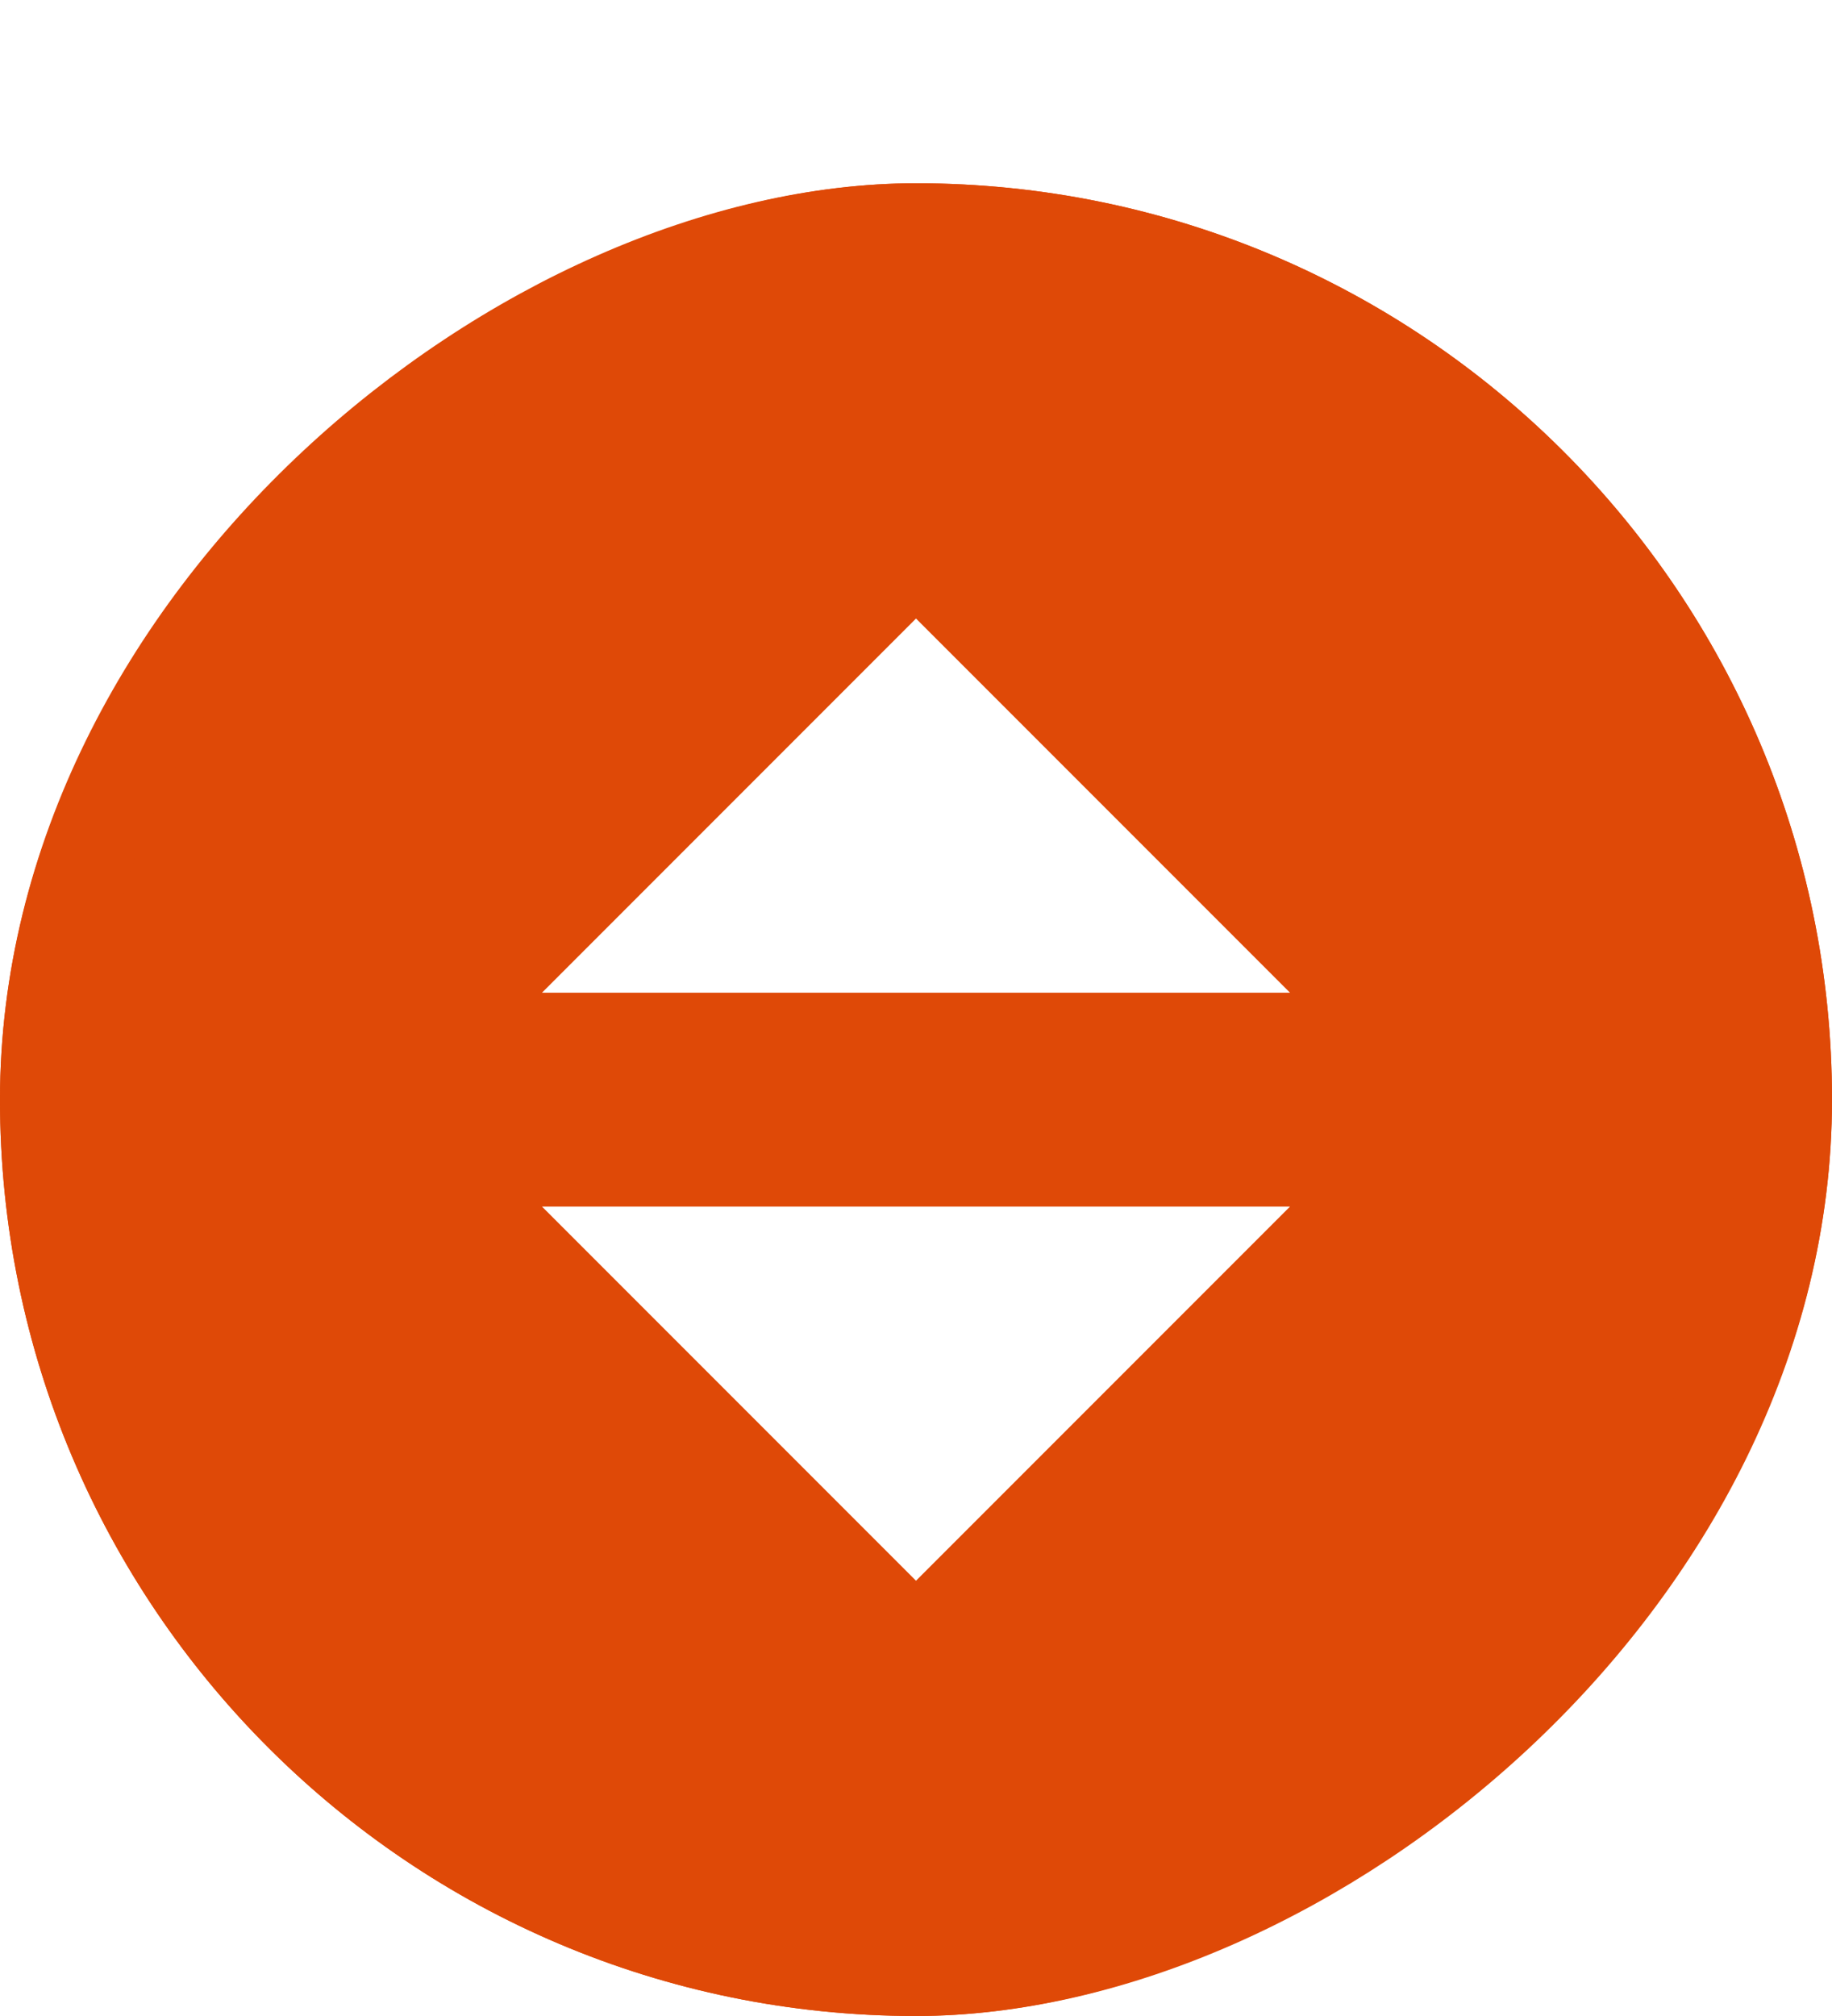 <svg width="20" height="22" viewBox="0 0 20 22" fill="none" xmlns="http://www.w3.org/2000/svg">
<g filter="url(#filter0_d_14832_474)">
<rect x="20" width="20" height="20" rx="10" transform="rotate(90 20 0)" fill="#DF4907"/>
<g clip-path="url(#clip0_14832_474)">
<path d="M14.083 8.833L10 4.75L5.917 8.833L14.083 8.833ZM14.083 11.167L5.917 11.167L10 15.25L14.083 11.167Z" fill="white"/>
</g>
<rect x="19.5" y="0.5" width="19" height="19" rx="9.5" transform="rotate(90 19.5 0.5)" stroke="#DF4907"/>
</g>
<defs>
<filter id="filter0_d_14832_474" x="0" y="0" width="20" height="22" filterUnits="userSpaceOnUse" color-interpolation-filters="sRGB">
<feFlood flood-opacity="0" result="BackgroundImageFix"/>
<feColorMatrix in="SourceAlpha" type="matrix" values="0 0 0 0 0 0 0 0 0 0 0 0 0 0 0 0 0 0 127 0" result="hardAlpha"/>
<feOffset dy="2"/>
<feColorMatrix type="matrix" values="0 0 0 0 0 0 0 0 0 0 0 0 0 0 0 0 0 0 0.043 0"/>
<feBlend mode="normal" in2="BackgroundImageFix" result="effect1_dropShadow_14832_474"/>
<feBlend mode="normal" in="SourceGraphic" in2="effect1_dropShadow_14832_474" result="shape"/>
</filter>
<clipPath id="clip0_14832_474">
<rect width="14" height="14" fill="white" transform="translate(17 3) rotate(90)"/>
</clipPath>
</defs>
</svg>
